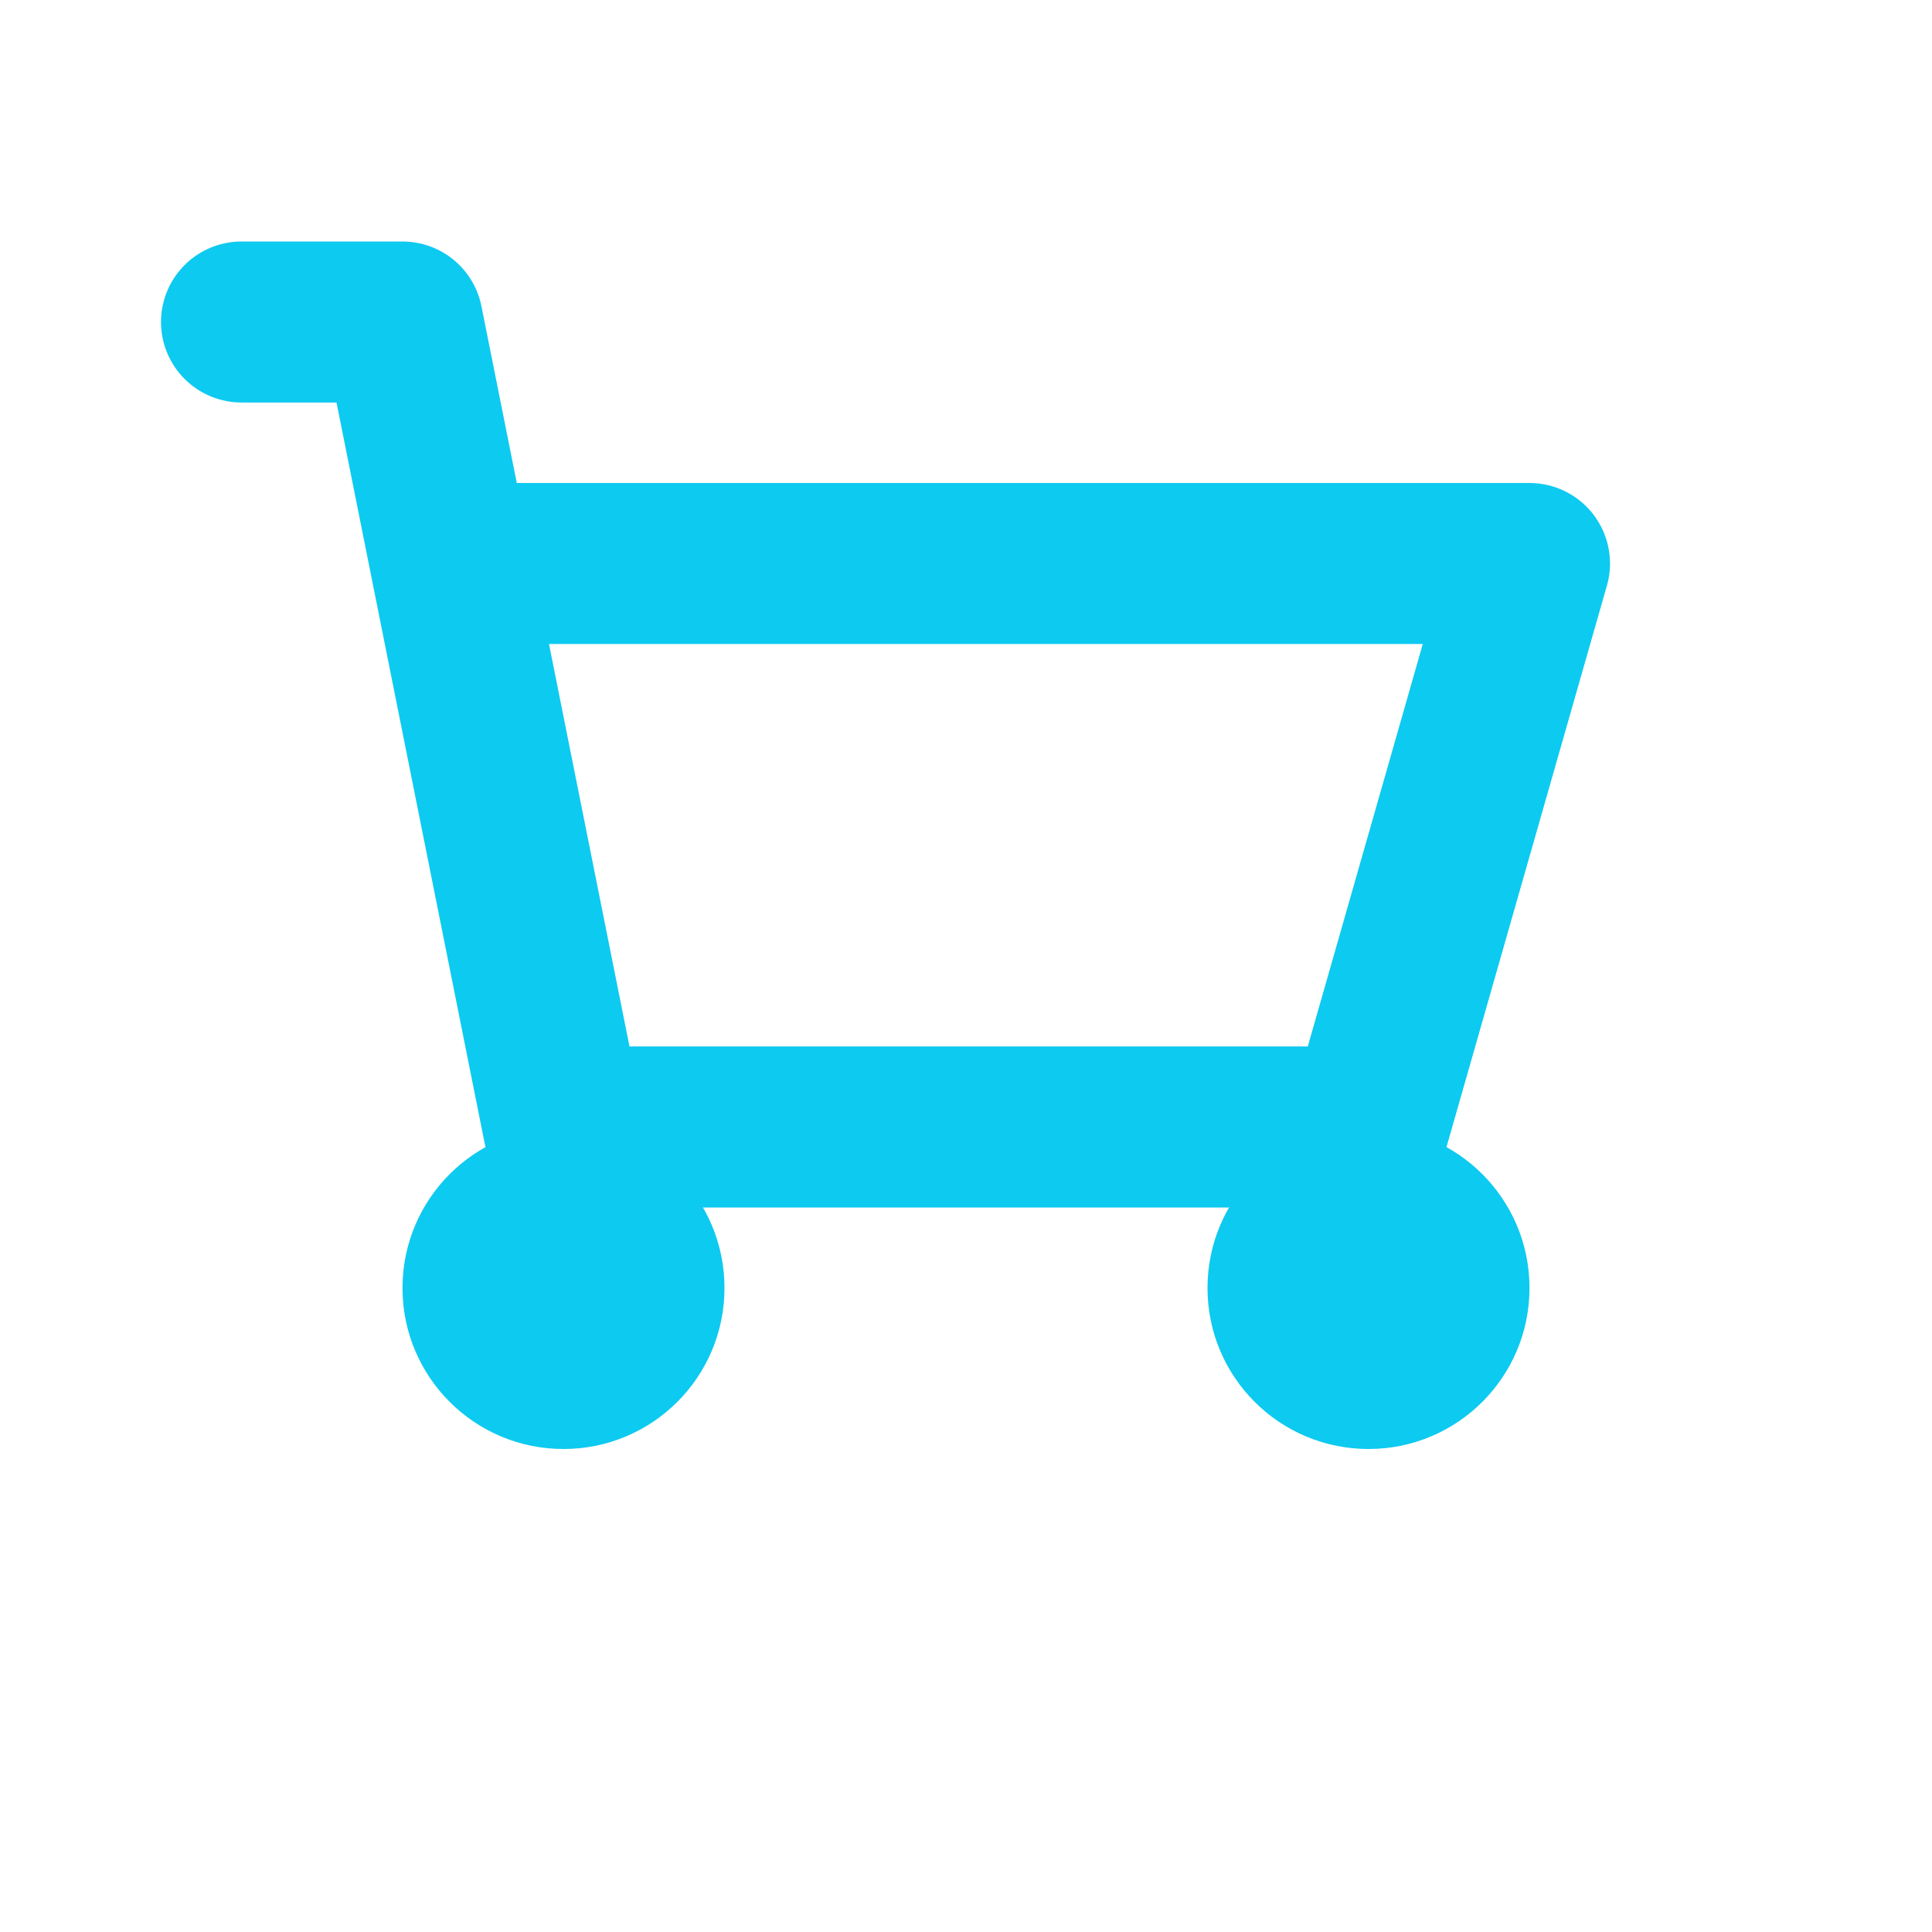 <!-- static/images/logo.svg -->
<svg width="24" height="24" viewBox="0 0 24 24" fill="none"
     xmlns="http://www.w3.org/2000/svg">
  <path d="M7 18C8.105 18 9 17.105 9 16C9 14.895 8.105 14 7 14C5.895 14 5 14.895 5 16C5 17.105 5.895 18 7 18Z" fill="#0dcaf0"/>
  <path d="M17 18C18.105 18 19 17.105 19 16C19 14.895 18.105 14 17 14C15.895 14 15 14.895 15 16C15 17.105 15.895 18 17 18Z" fill="#0dcaf0"/>
  <path d="M3 4H5L5.6 7M5.6 7L7 14H17L19 7H5.6Z" stroke="#0dcaf0" stroke-width="2" stroke-linecap="round" stroke-linejoin="round"/>
</svg>
